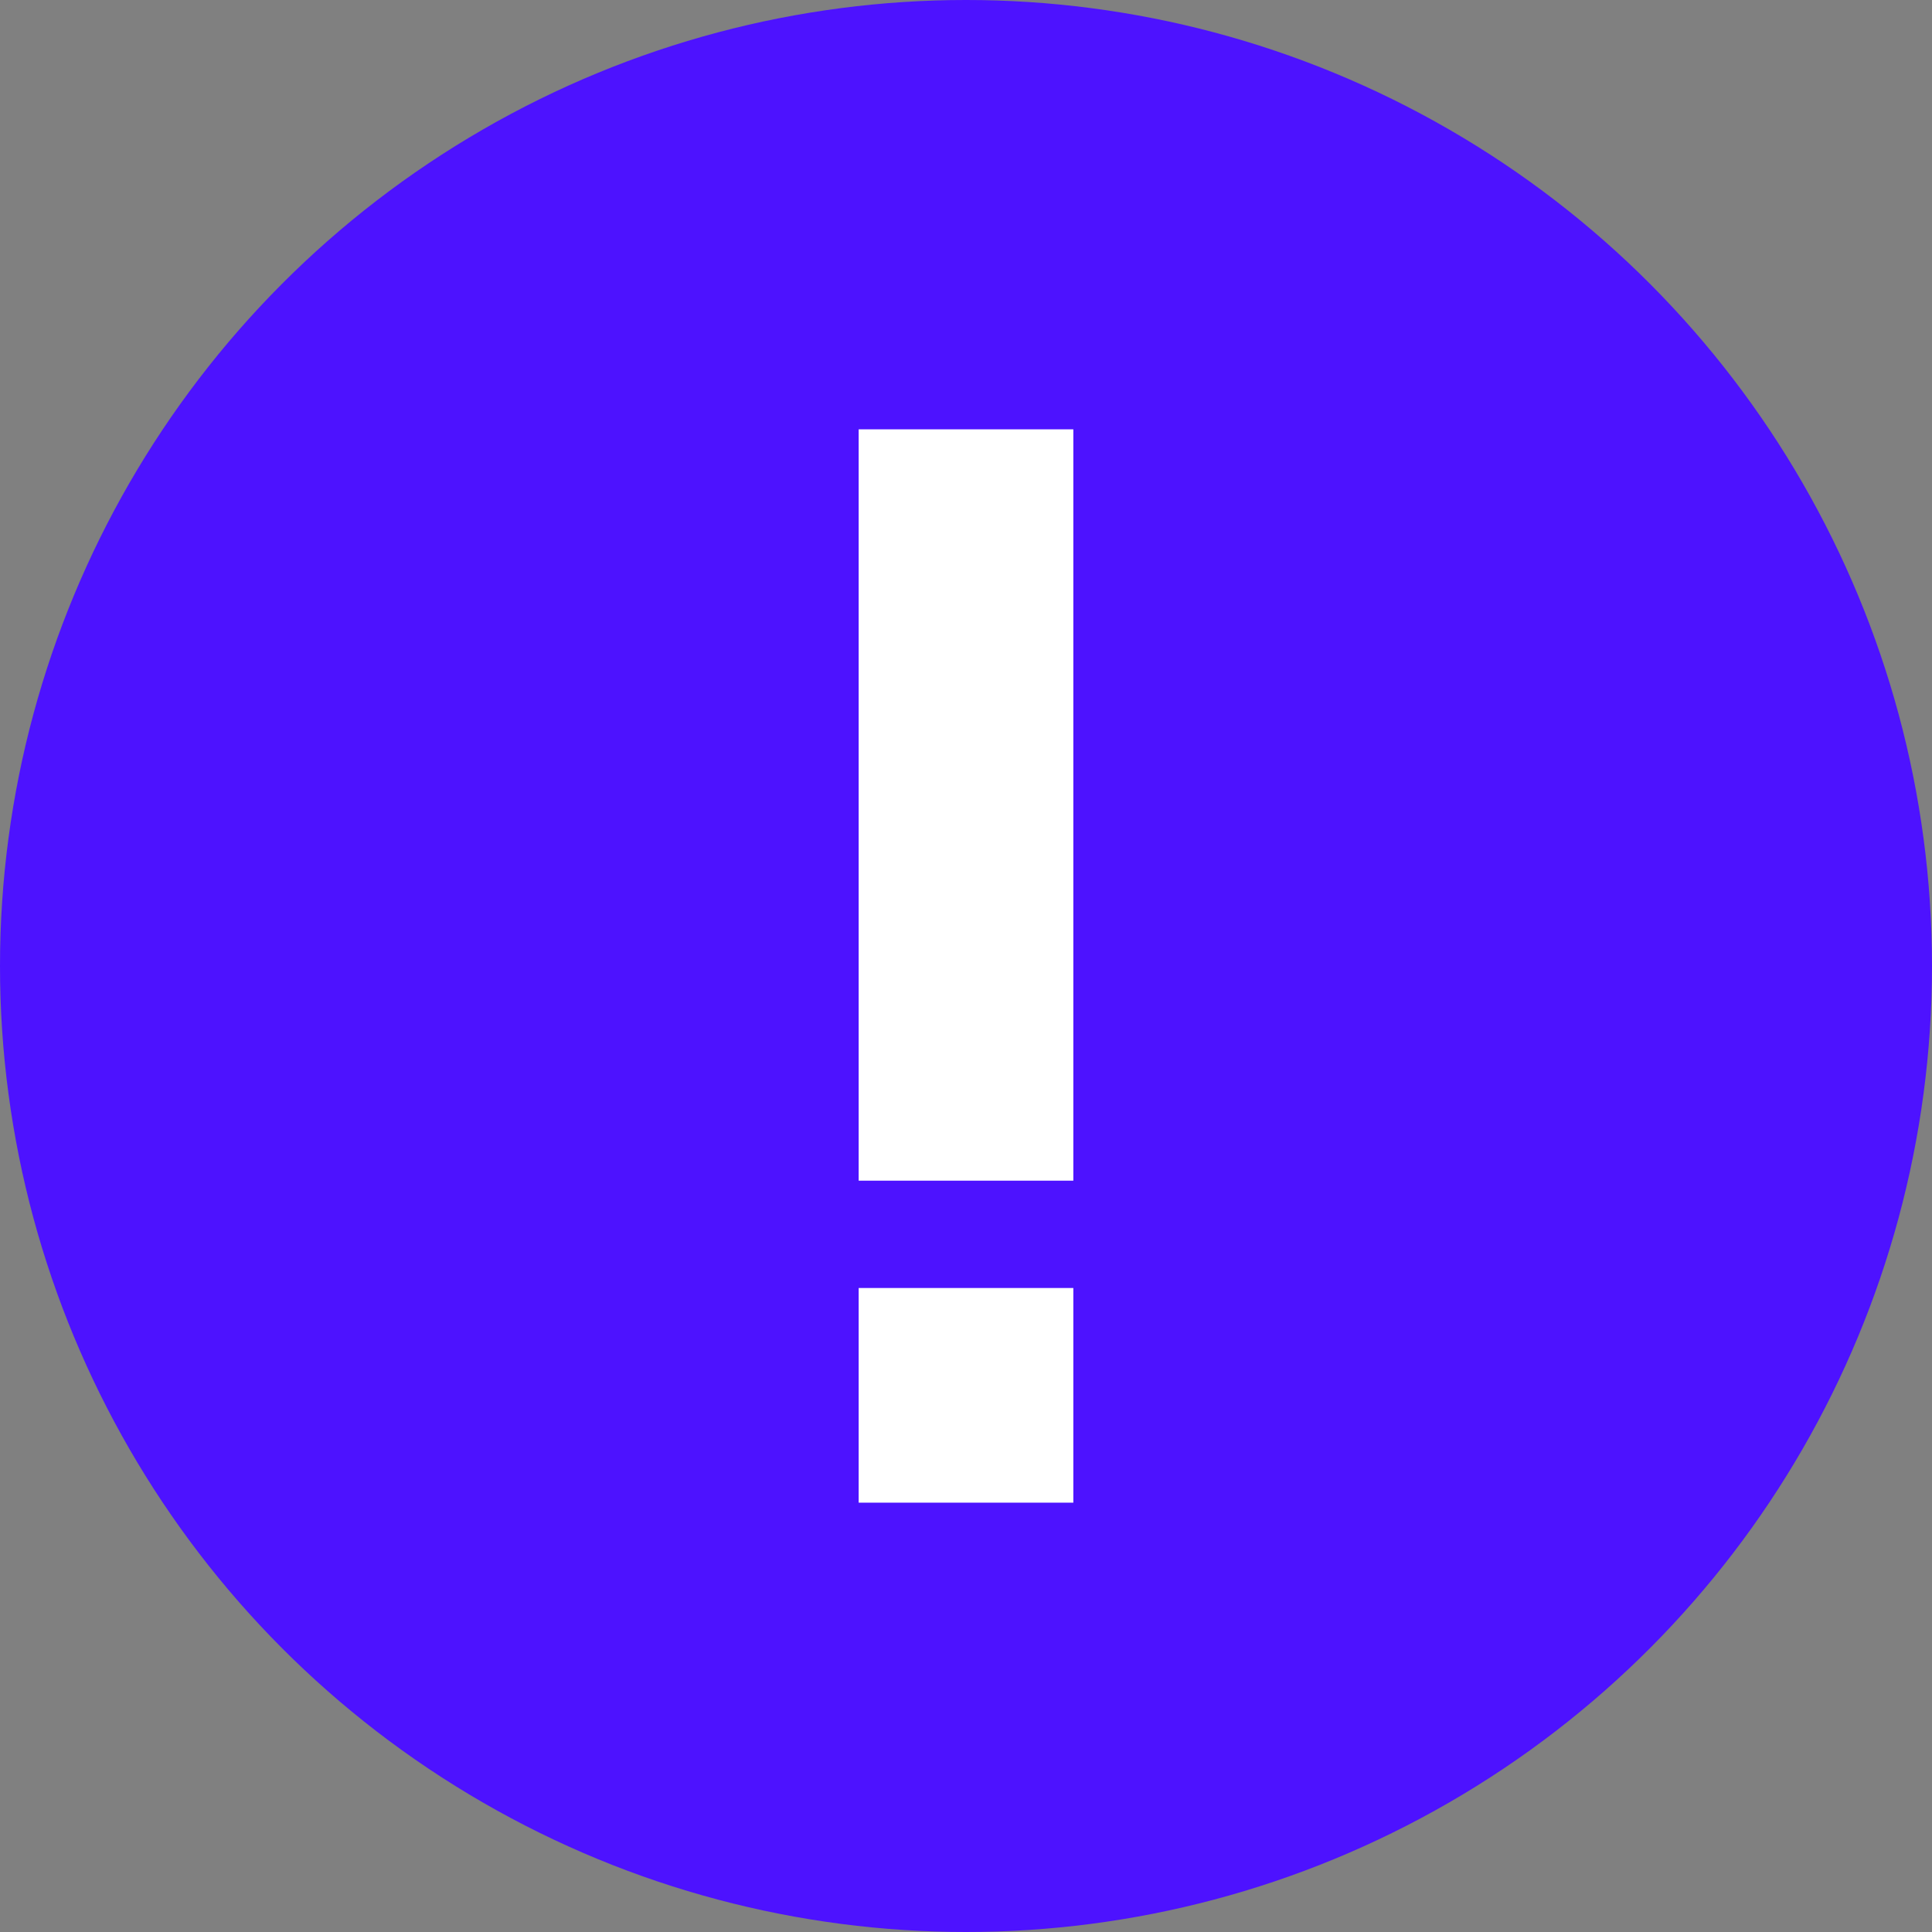 <svg width="18" height="18" viewBox="0 0 18 18" fill="none"  xmlns="http://www.w3.org/2000/svg">
<rect x="0" y="0" width="18" height="18" fill="#808080" stroke="none"/>
<circle cx="9" cy="9" r="9" fill="#4D12FF"/>
<path d="M10 12H8V14H10V12Z" fill="white"/>
<path d="M10 4H8V11H10V4Z" fill="white"/>
</svg>
